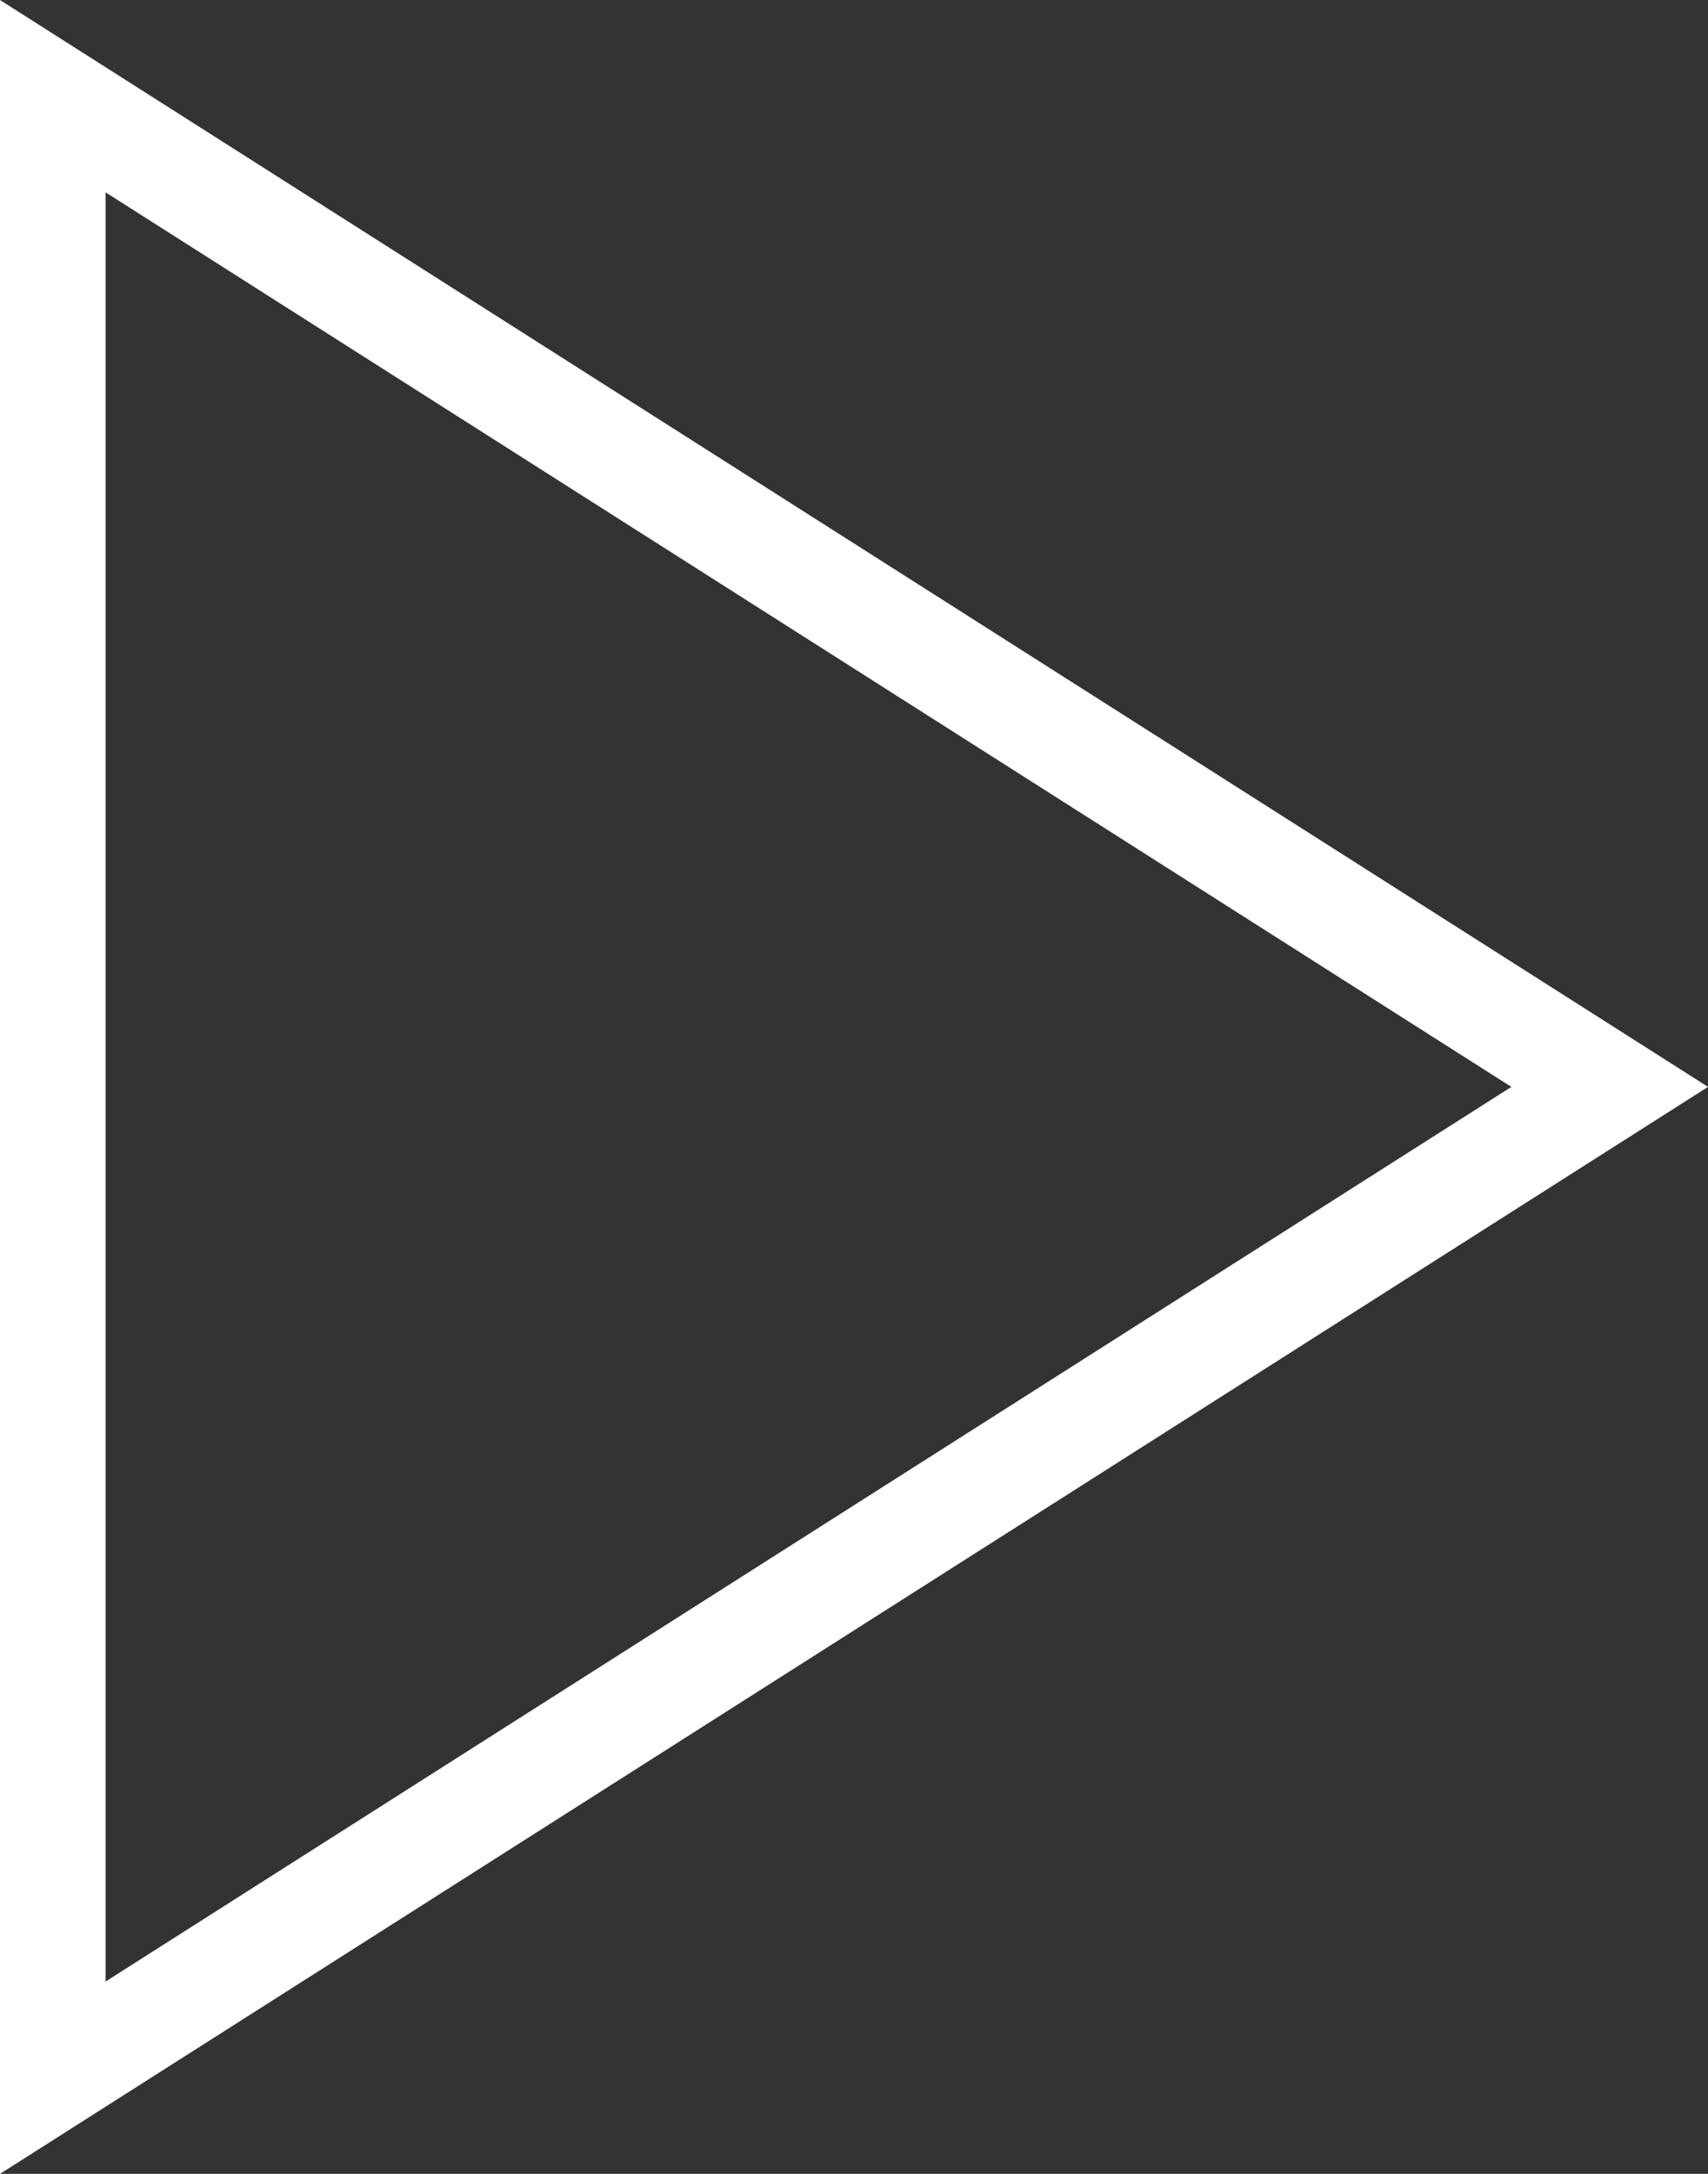 <svg xmlns="http://www.w3.org/2000/svg" width="16.177" height="20.589" viewBox="0 0 16.177 20.589">
  <rect x="0" y="0" width="16.177" height="20.589" fill="#333333" stroke="none"/>
  <defs>
    <style>
      .cls-1 {
        fill: none;
        stroke: #fff;
      }
    </style>
  </defs>
  <path id="Path_6527" class="cls-1" d="M8,5V23.767l14.746-9.384Z" transform="translate(-7.5 -4.089)"/>
</svg>
